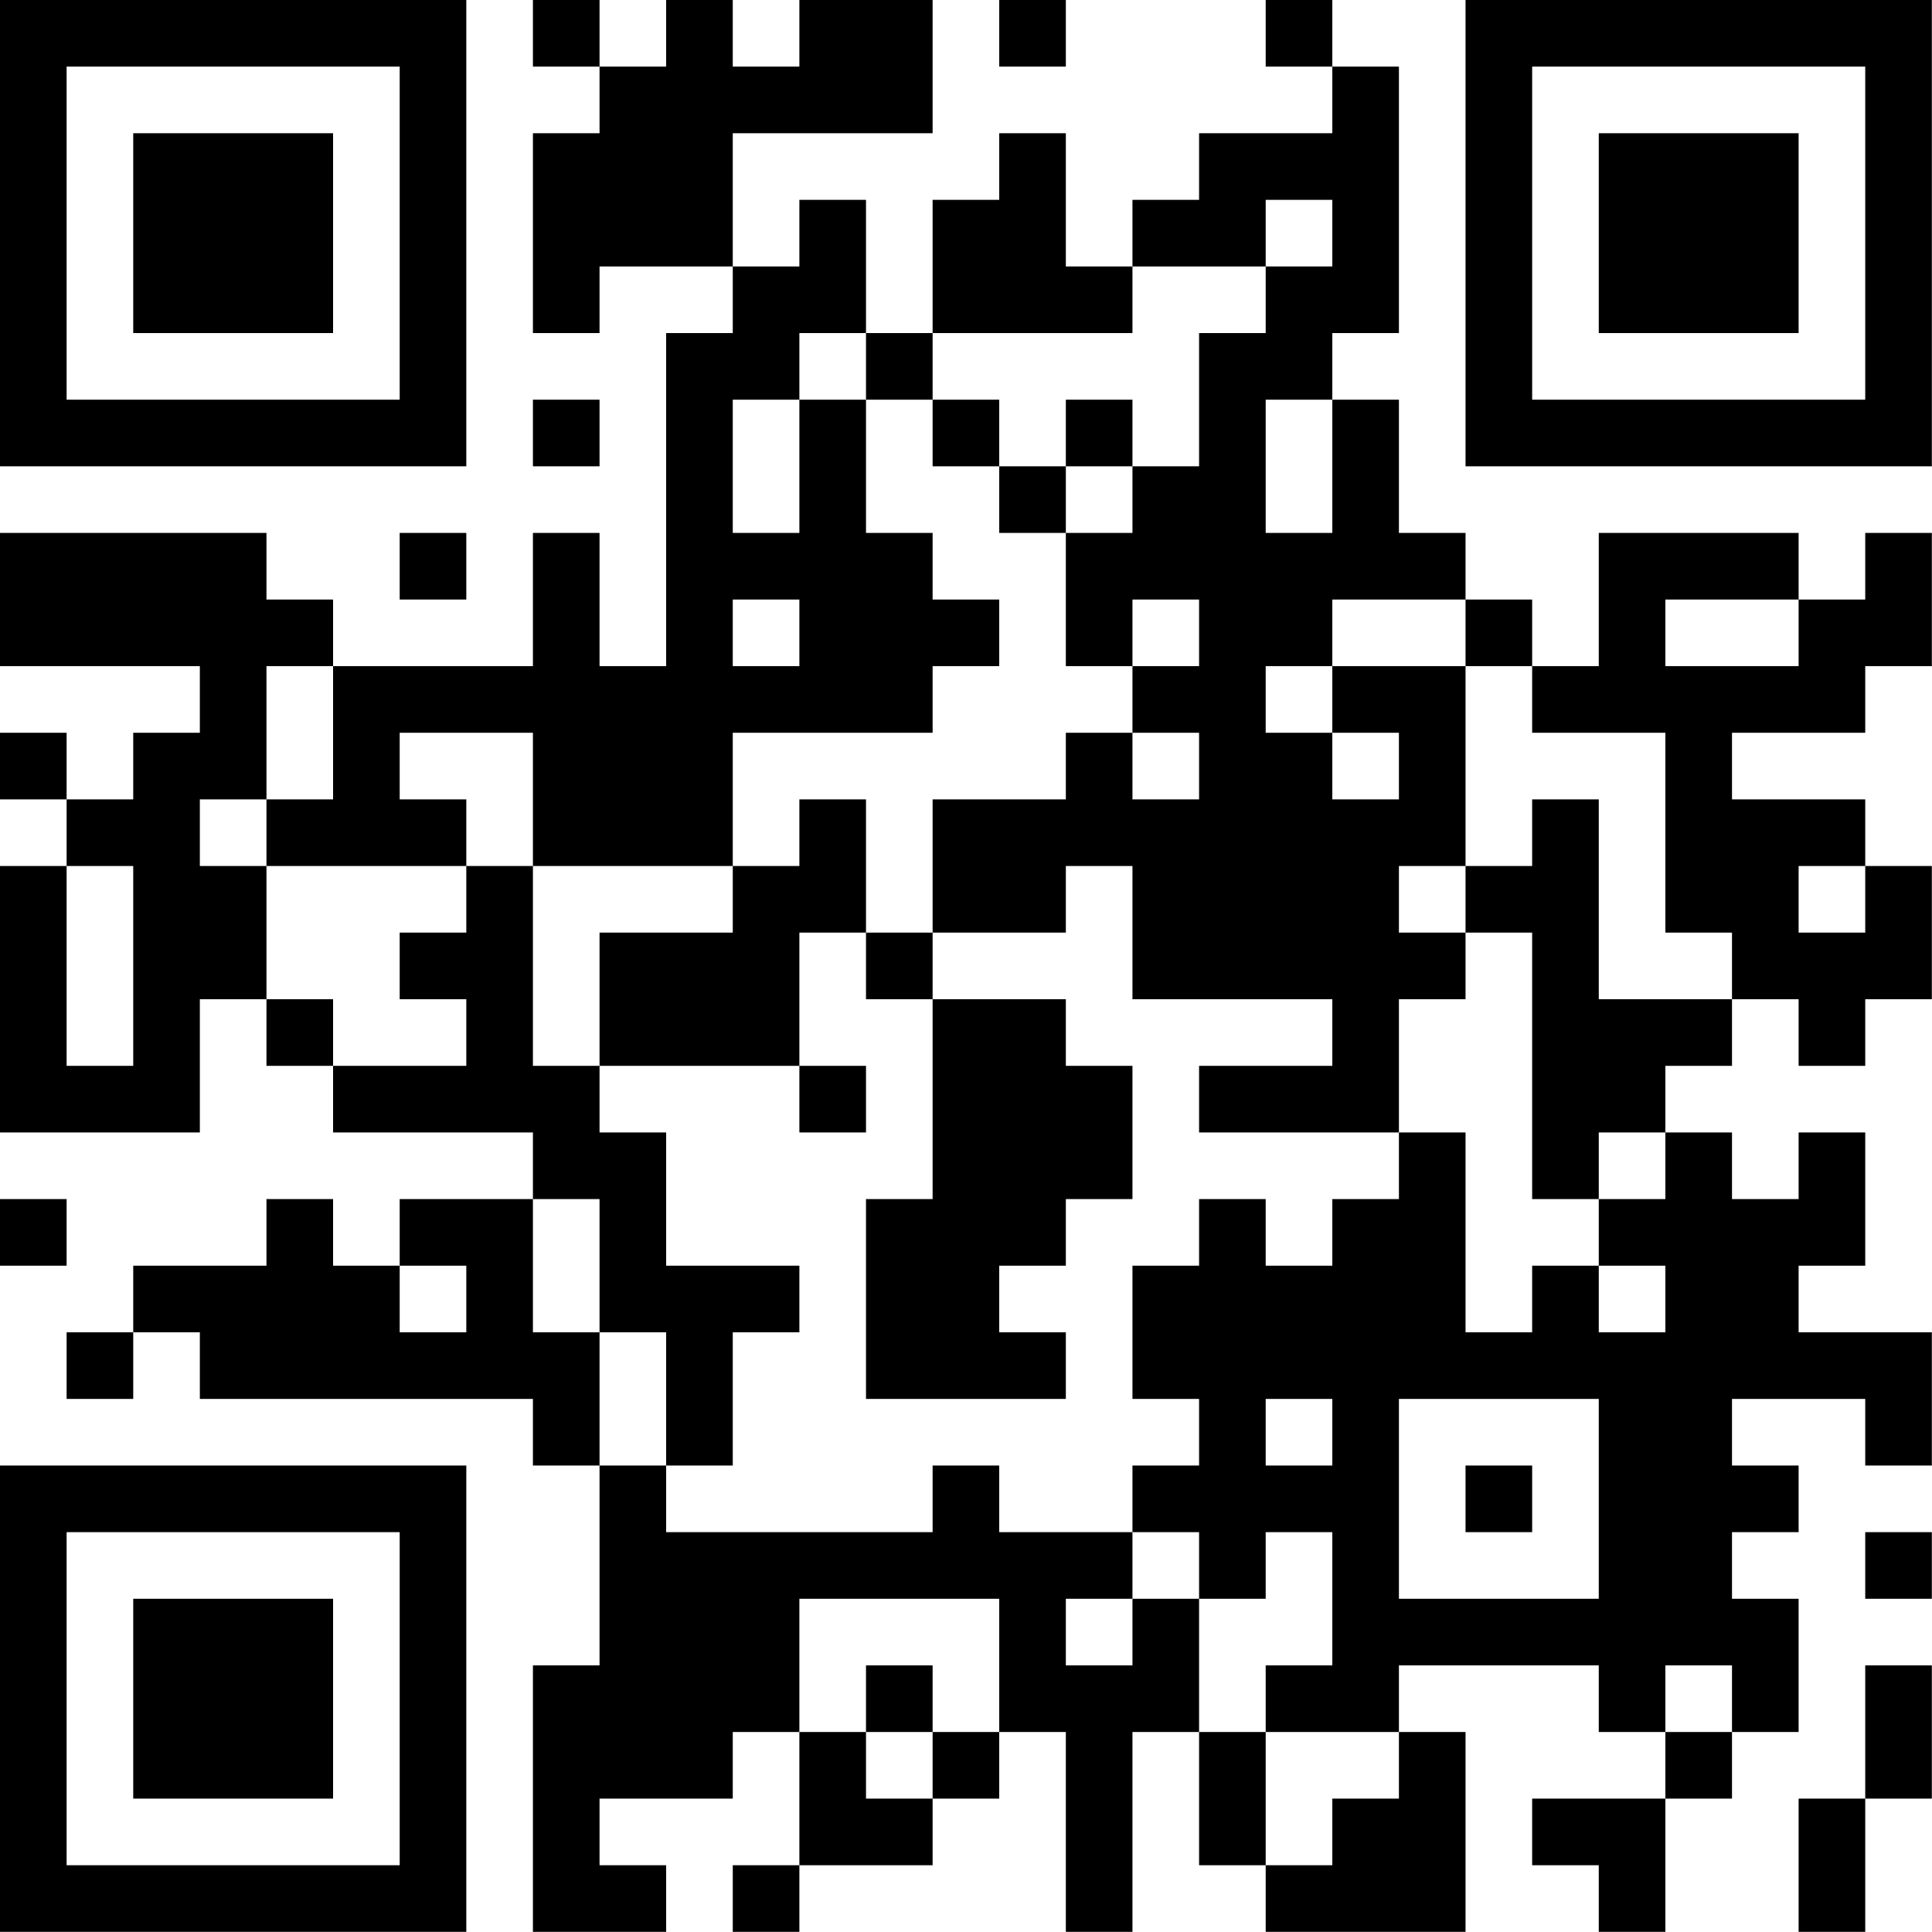 <?xml version="1.0" encoding="UTF-8"?>
<svg xmlns="http://www.w3.org/2000/svg" version="1.1" width="100" height="100" viewBox="0 0 100 100"><rect x="0" y="0" width="100" height="100" fill="#ffffff"/><g transform="scale(3.448)"><g transform="translate(0,0)"><path fill-rule="evenodd" d="M8 0L8 1L9 1L9 2L8 2L8 5L9 5L9 4L11 4L11 5L10 5L10 10L9 10L9 8L8 8L8 10L5 10L5 9L4 9L4 8L0 8L0 10L3 10L3 11L2 11L2 12L1 12L1 11L0 11L0 12L1 12L1 13L0 13L0 17L3 17L3 15L4 15L4 16L5 16L5 17L8 17L8 18L6 18L6 19L5 19L5 18L4 18L4 19L2 19L2 20L1 20L1 21L2 21L2 20L3 20L3 21L8 21L8 22L9 22L9 25L8 25L8 29L10 29L10 28L9 28L9 27L11 27L11 26L12 26L12 28L11 28L11 29L12 29L12 28L14 28L14 27L15 27L15 26L16 26L16 29L17 29L17 26L18 26L18 28L19 28L19 29L22 29L22 26L21 26L21 25L24 25L24 26L25 26L25 27L23 27L23 28L24 28L24 29L25 29L25 27L26 27L26 26L27 26L27 24L26 24L26 23L27 23L27 22L26 22L26 21L28 21L28 22L29 22L29 20L27 20L27 19L28 19L28 17L27 17L27 18L26 18L26 17L25 17L25 16L26 16L26 15L27 15L27 16L28 16L28 15L29 15L29 13L28 13L28 12L26 12L26 11L28 11L28 10L29 10L29 8L28 8L28 9L27 9L27 8L24 8L24 10L23 10L23 9L22 9L22 8L21 8L21 6L20 6L20 5L21 5L21 1L20 1L20 0L19 0L19 1L20 1L20 2L18 2L18 3L17 3L17 4L16 4L16 2L15 2L15 3L14 3L14 5L13 5L13 3L12 3L12 4L11 4L11 2L14 2L14 0L12 0L12 1L11 1L11 0L10 0L10 1L9 1L9 0ZM15 0L15 1L16 1L16 0ZM19 3L19 4L17 4L17 5L14 5L14 6L13 6L13 5L12 5L12 6L11 6L11 8L12 8L12 6L13 6L13 8L14 8L14 9L15 9L15 10L14 10L14 11L11 11L11 13L8 13L8 11L6 11L6 12L7 12L7 13L4 13L4 12L5 12L5 10L4 10L4 12L3 12L3 13L4 13L4 15L5 15L5 16L7 16L7 15L6 15L6 14L7 14L7 13L8 13L8 16L9 16L9 17L10 17L10 19L12 19L12 20L11 20L11 22L10 22L10 20L9 20L9 18L8 18L8 20L9 20L9 22L10 22L10 23L14 23L14 22L15 22L15 23L17 23L17 24L16 24L16 25L17 25L17 24L18 24L18 26L19 26L19 28L20 28L20 27L21 27L21 26L19 26L19 25L20 25L20 23L19 23L19 24L18 24L18 23L17 23L17 22L18 22L18 21L17 21L17 19L18 19L18 18L19 18L19 19L20 19L20 18L21 18L21 17L22 17L22 20L23 20L23 19L24 19L24 20L25 20L25 19L24 19L24 18L25 18L25 17L24 17L24 18L23 18L23 14L22 14L22 13L23 13L23 12L24 12L24 15L26 15L26 14L25 14L25 11L23 11L23 10L22 10L22 9L20 9L20 10L19 10L19 11L20 11L20 12L21 12L21 11L20 11L20 10L22 10L22 13L21 13L21 14L22 14L22 15L21 15L21 17L18 17L18 16L20 16L20 15L17 15L17 13L16 13L16 14L14 14L14 12L16 12L16 11L17 11L17 12L18 12L18 11L17 11L17 10L18 10L18 9L17 9L17 10L16 10L16 8L17 8L17 7L18 7L18 5L19 5L19 4L20 4L20 3ZM8 6L8 7L9 7L9 6ZM14 6L14 7L15 7L15 8L16 8L16 7L17 7L17 6L16 6L16 7L15 7L15 6ZM19 6L19 8L20 8L20 6ZM6 8L6 9L7 9L7 8ZM11 9L11 10L12 10L12 9ZM25 9L25 10L27 10L27 9ZM12 12L12 13L11 13L11 14L9 14L9 16L12 16L12 17L13 17L13 16L12 16L12 14L13 14L13 15L14 15L14 18L13 18L13 21L16 21L16 20L15 20L15 19L16 19L16 18L17 18L17 16L16 16L16 15L14 15L14 14L13 14L13 12ZM1 13L1 16L2 16L2 13ZM27 13L27 14L28 14L28 13ZM0 18L0 19L1 19L1 18ZM6 19L6 20L7 20L7 19ZM19 21L19 22L20 22L20 21ZM21 21L21 24L24 24L24 21ZM22 22L22 23L23 23L23 22ZM28 23L28 24L29 24L29 23ZM12 24L12 26L13 26L13 27L14 27L14 26L15 26L15 24ZM13 25L13 26L14 26L14 25ZM25 25L25 26L26 26L26 25ZM28 25L28 27L27 27L27 29L28 29L28 27L29 27L29 25ZM0 0L0 7L7 7L7 0ZM1 1L1 6L6 6L6 1ZM2 2L2 5L5 5L5 2ZM22 0L22 7L29 7L29 0ZM23 1L23 6L28 6L28 1ZM24 2L24 5L27 5L27 2ZM0 22L0 29L7 29L7 22ZM1 23L1 28L6 28L6 23ZM2 24L2 27L5 27L5 24Z" fill="#000000"/></g></g></svg>
